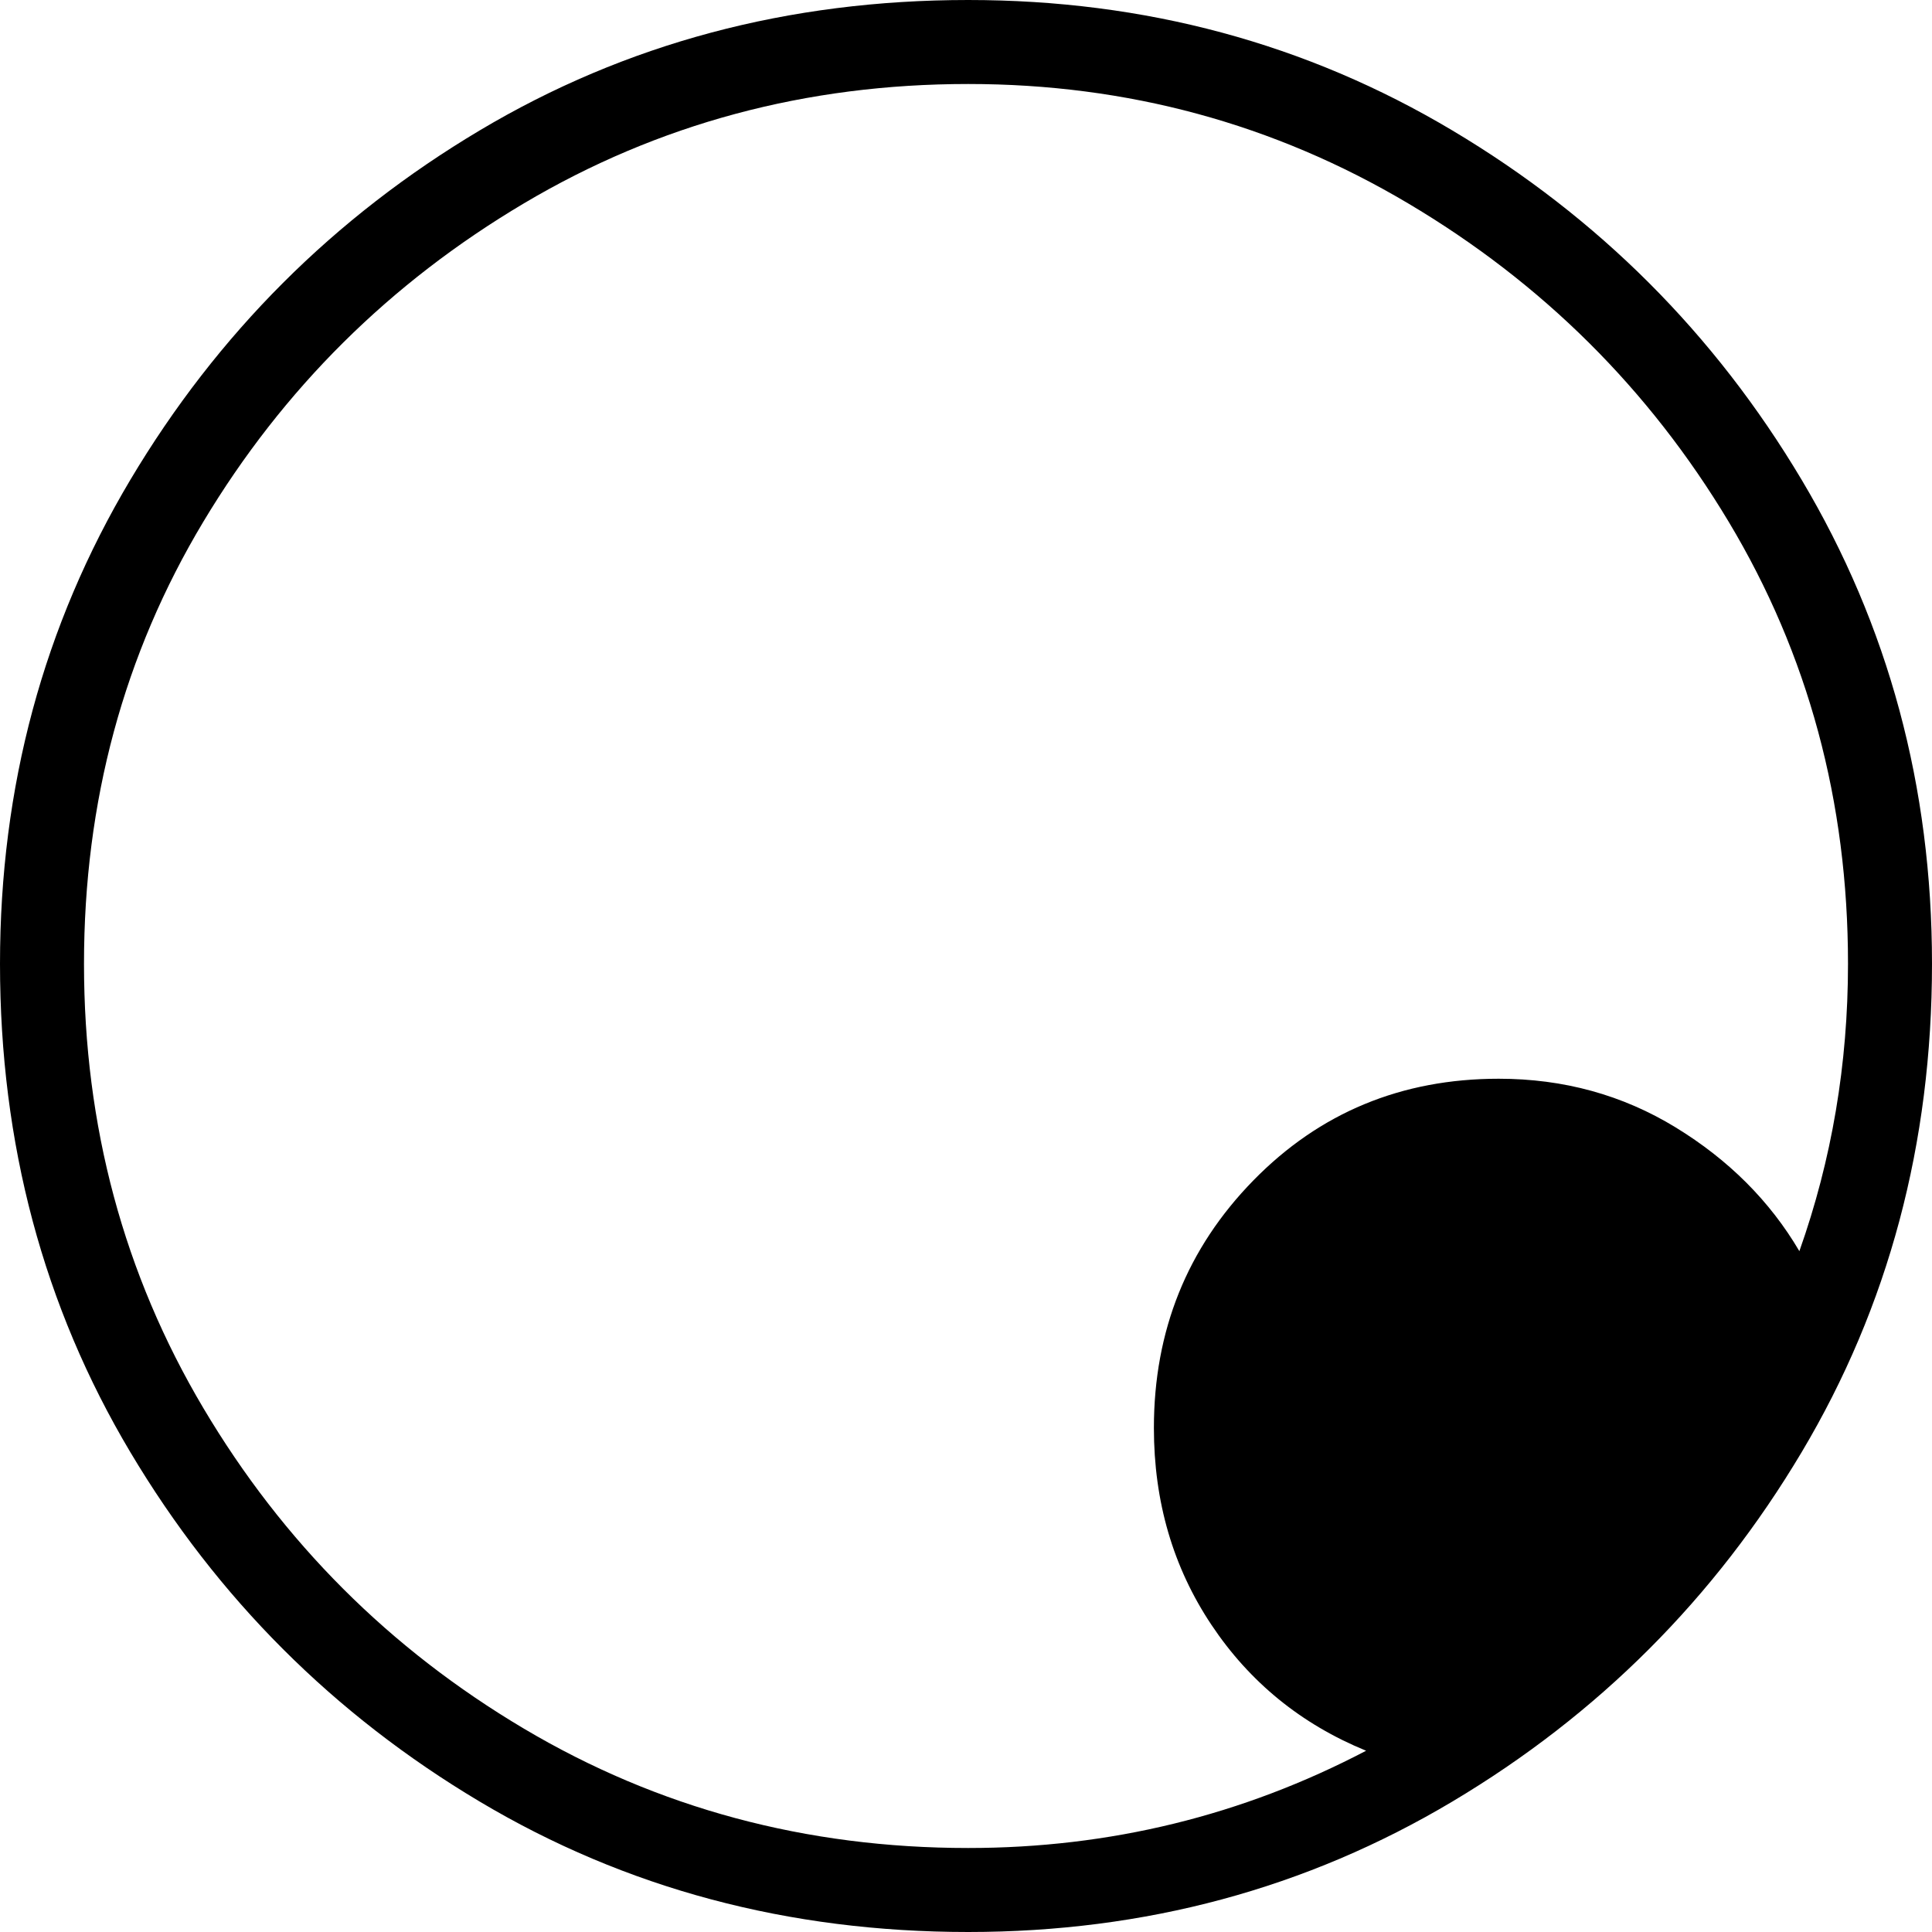 <svg xmlns="http://www.w3.org/2000/svg" viewBox="-10 0 437 437"><path d="M209 437q-61 0-110.5-29.5t-79-79Q-10 279-10 218q0-60 29.5-109.5t79-79Q148 0 209 0q60 0 109.5 29.5t79 79Q427 158 427 218q0 61-29.5 110.5t-79 79Q269 437 209 437zm0-19q48 0 90-22-22-9-35-28.5T251 323q0-33 22.5-56t55.5-23q22 0 40 11t28 28q11-31 11-65 0-55-27-100t-72.5-72Q263 19 209 19q-55 0-100.5 27T36 118Q9 163 9 218t27 100.5Q63 364 108.5 391T209 418z" fill="currentColor"/></svg>